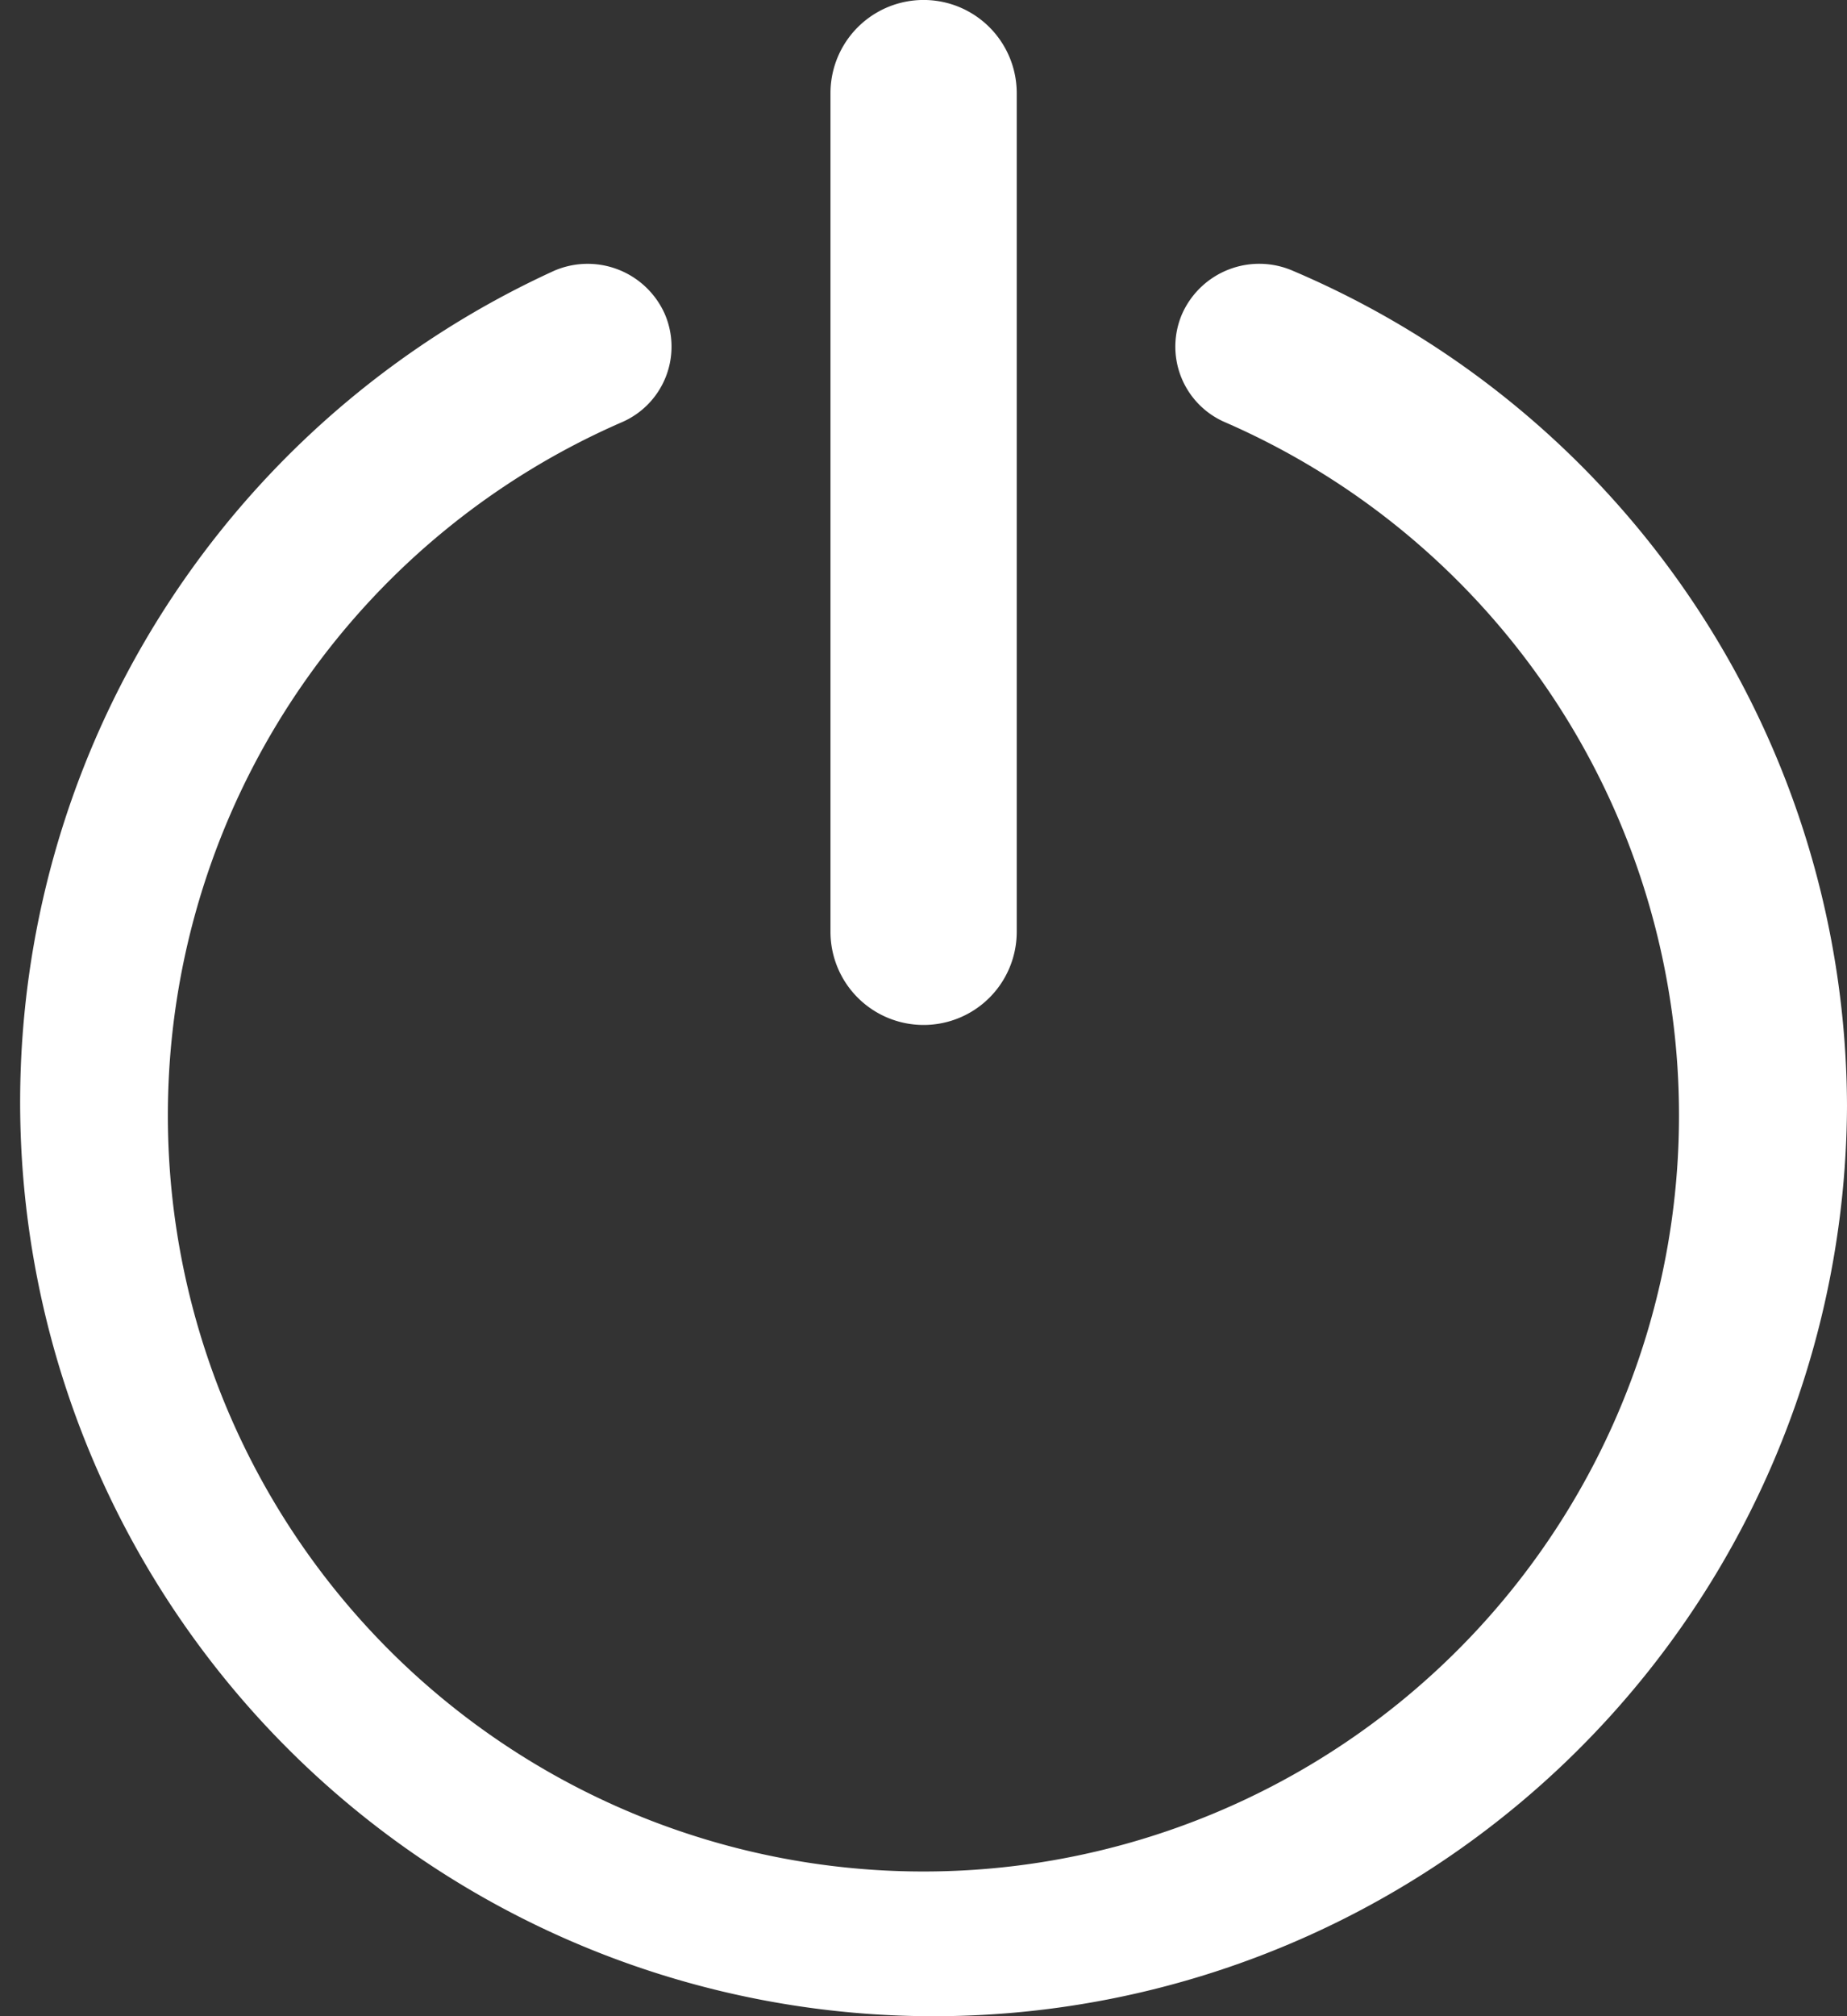 <svg id="power" xmlns="http://www.w3.org/2000/svg" width="26.606" height="29.025" viewBox="0 0 26.606 29.025">
  <rect x="0" y="0" width="26.606" height="29.025" fill="#333333" stroke="none"/>
  <g id="Group_19" data-name="Group 19" transform="translate(0 0)">
    <g id="Group_18" data-name="Group 18" transform="translate(0 0)">
      <path id="Path_81" data-name="Path 81" d="M38.954,59.506a1.216,1.216,0,0,0-1.592.615,1.185,1.185,0,0,0,.624,1.569,10.884,10.884,0,1,1-8.706,0,1.185,1.185,0,0,0,.624-1.569,1.216,1.216,0,0,0-1.593-.614A13.158,13.158,0,1,0,46.937,71.524,13.106,13.106,0,0,0,38.954,59.506Z" transform="translate(-20.331 -55.608)" fill="#fff"/>
      <path id="Path_82" data-name="Path 82" d="M235,13.755a1.341,1.341,0,0,0,1.341-1.341V.341a1.341,1.341,0,1,0-2.683,0V12.414A1.341,1.341,0,0,0,235,13.755Z" transform="translate(-221.695 1)" fill="#fff"/>
    </g>
  </g>
</svg>
